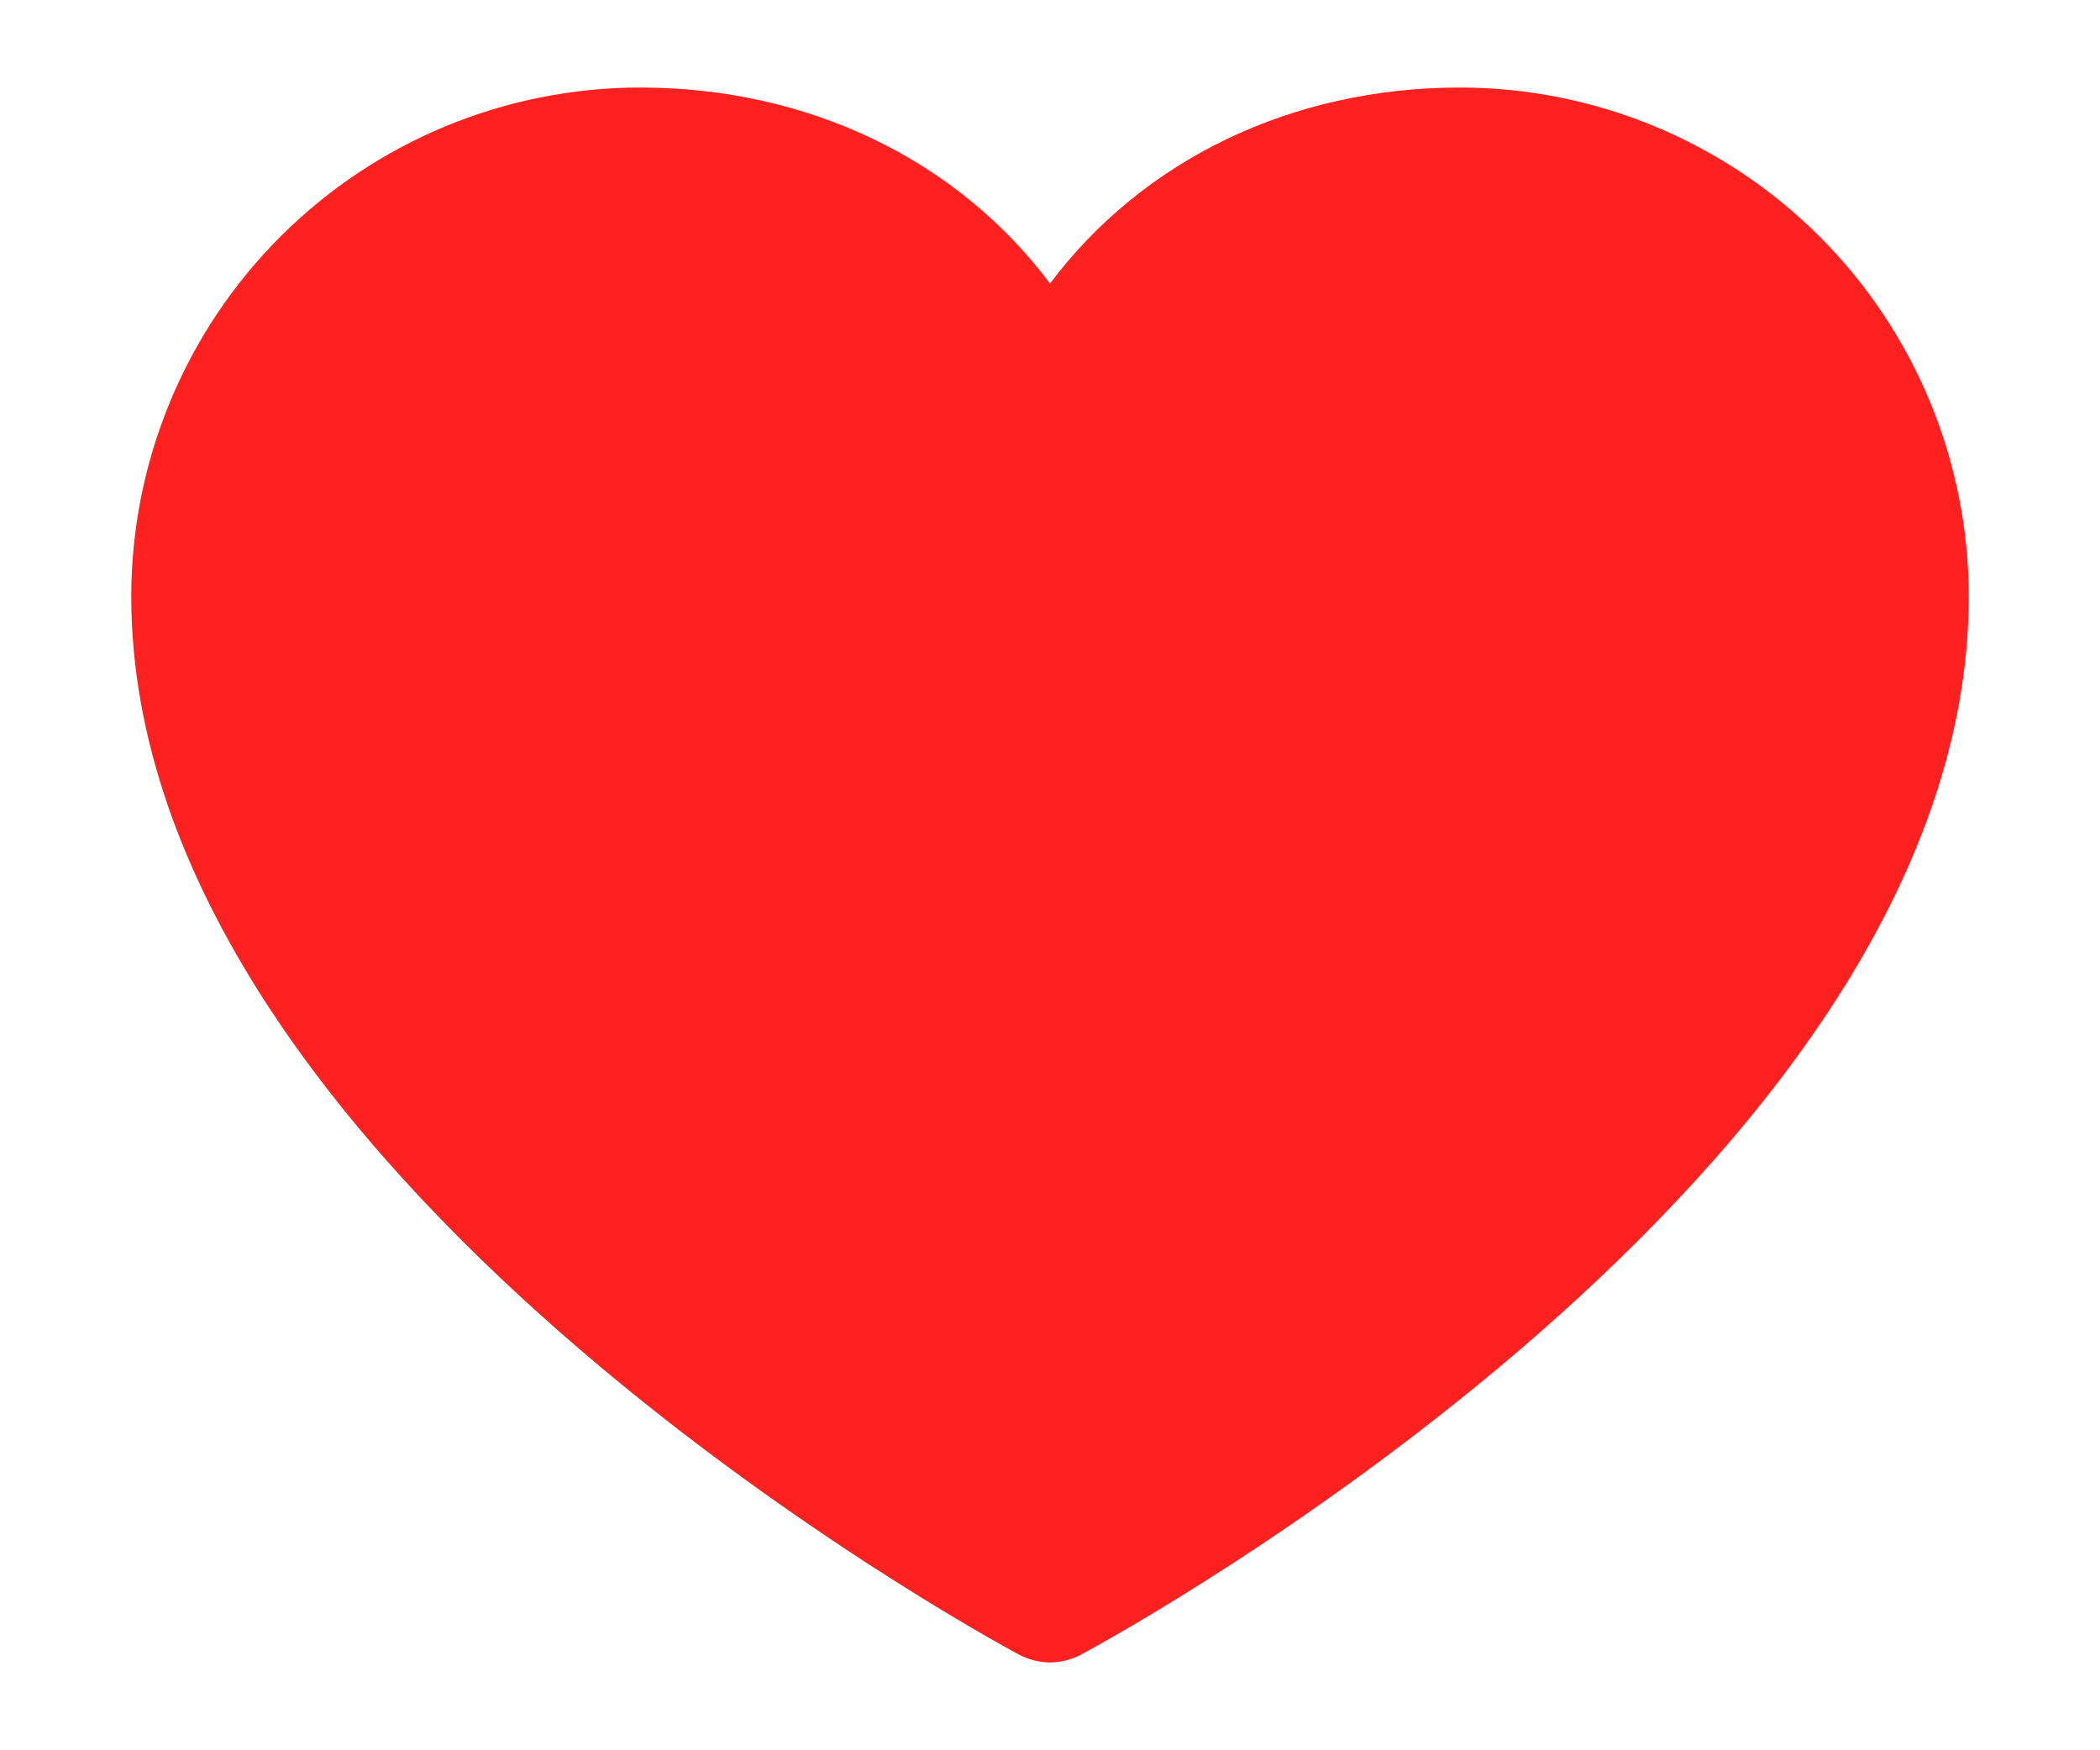 <svg width="12" height="10" viewBox="0 0 12 10" fill="none" xmlns="http://www.w3.org/2000/svg">
<path d="M11.25 3.406C11.25 6.688 6.385 9.343 6.178 9.453C6.123 9.482 6.062 9.498 6 9.498C5.938 9.498 5.877 9.482 5.822 9.453C5.615 9.343 0.75 6.688 0.75 3.406C0.751 2.636 1.057 1.897 1.602 1.352C2.147 0.807 2.886 0.501 3.656 0.5C4.624 0.5 5.472 0.916 6 1.62C6.528 0.916 7.376 0.5 8.344 0.5C9.114 0.501 9.853 0.807 10.398 1.352C10.943 1.897 11.249 2.636 11.25 3.406Z" fill="#FF2020"/>
</svg>
